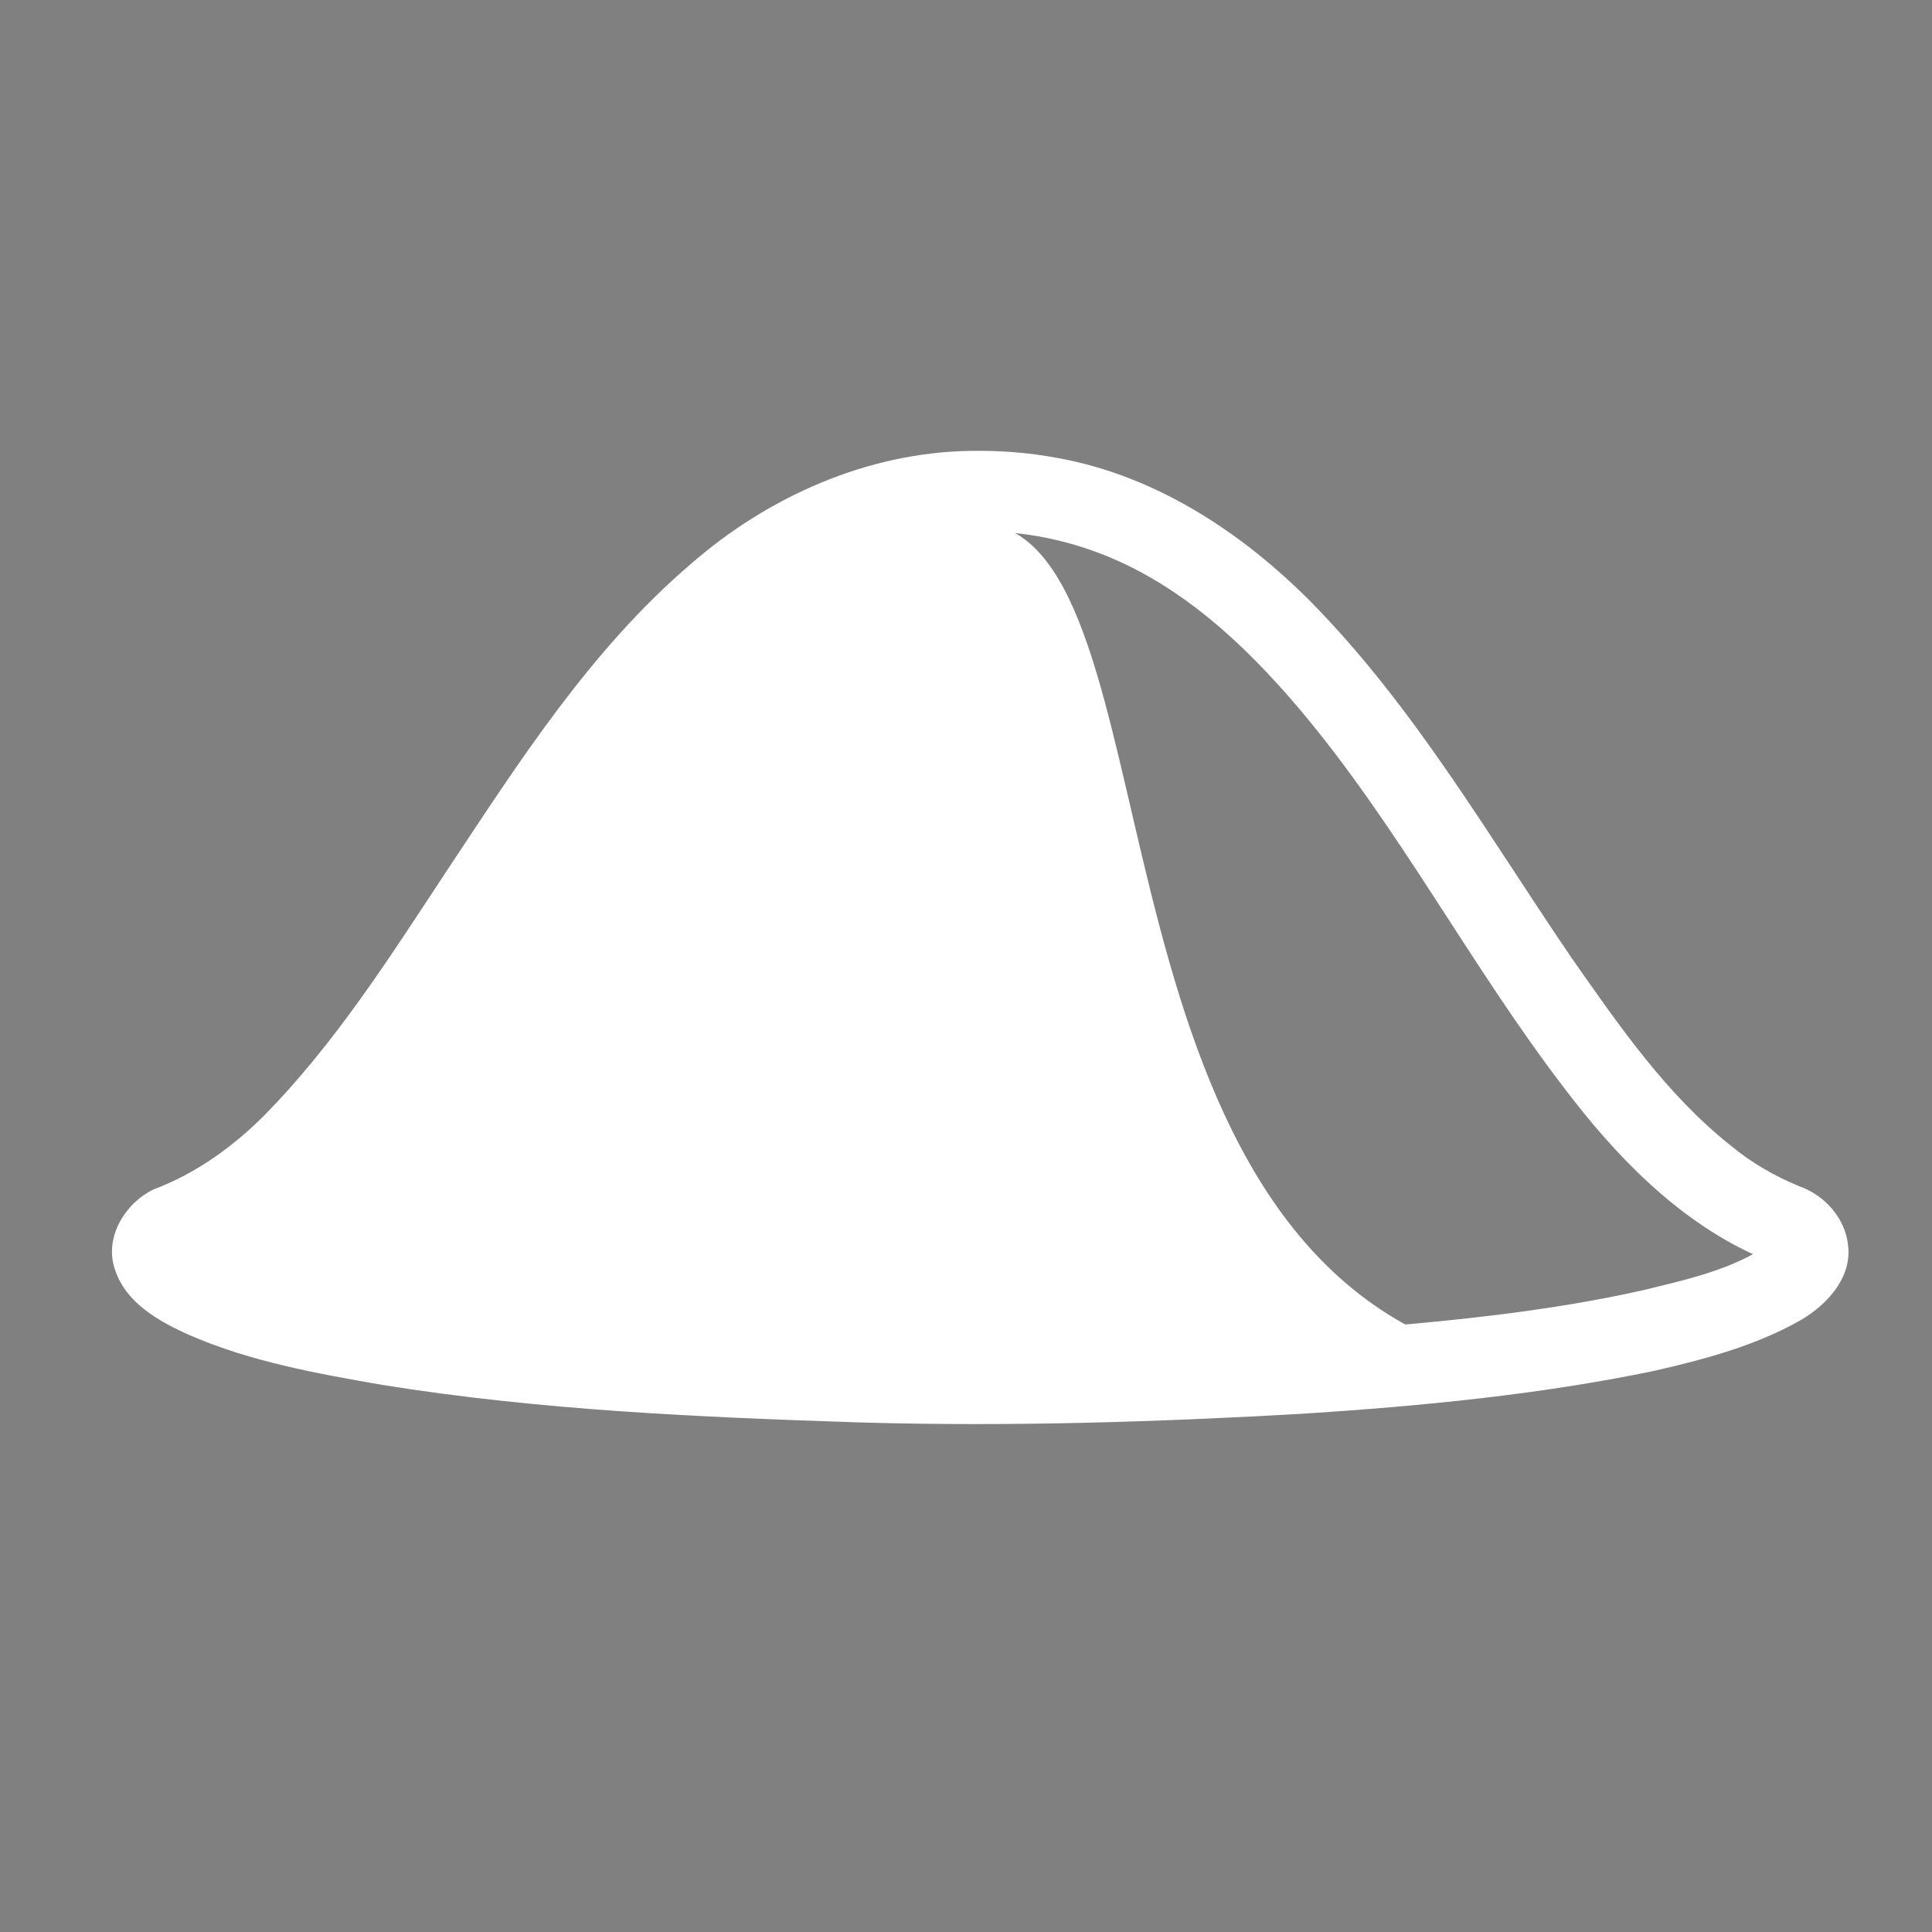 <?xml version="1.0" encoding="UTF-8" standalone="no"?>
<!-- Created with Inkscape (http://www.inkscape.org/) -->

<svg
   width="51.191mm"
   height="51.191mm"
   viewBox="0 0 51.191 51.191"
   version="1.1"
   id="svg1"
   inkscape:version="1.4 (e7c3feb1, 2024-10-09)"
   sodipodi:docname="priority-queues.svg"
   xmlns:inkscape="http://www.inkscape.org/namespaces/inkscape"
   xmlns:sodipodi="http://sodipodi.sourceforge.net/DTD/sodipodi-0.dtd"
   xmlns="http://www.w3.org/2000/svg"
   xmlns:svg="http://www.w3.org/2000/svg">
  <rect x="0" y="0" width="51.191" height="51.191" fill="#808080" stroke="none"/>
  <sodipodi:namedview
     id="namedview1"
     pagecolor="#ffffff"
     bordercolor="#000000"
     borderopacity="0.25"
     inkscape:showpageshadow="2"
     inkscape:pageopacity="0.0"
     inkscape:pagecheckerboard="0"
     inkscape:deskcolor="#d1d1d1"
     inkscape:document-units="mm"
     inkscape:zoom="1.7587595"
     inkscape:cx="96.943329"
     inkscape:cy="40.937945"
     inkscape:window-width="1560"
     inkscape:window-height="847"
     inkscape:window-x="47"
     inkscape:window-y="25"
     inkscape:window-maximized="0"
     inkscape:current-layer="layer1" />
  <defs
     id="defs1" />
  <g
     inkscape:label="Layer 1"
     inkscape:groupmode="layer"
     id="layer1"
     transform="translate(-50.116,-100.998)">
    <path
       style="stroke:none;stroke-width:1.092;stroke-linecap:round;stroke-linejoin:round;fill:#ffffff"
       d="m 76.091,113.474 c -2.809,0 -5.141,1.072 -7.111,2.687 -1.97,1.616 -3.602,3.767 -5.114,5.995 -3.025,4.456 -5.633,9.179 -9.007,10.653 l 0.047,-0.017 c -0.397,0.131 -0.737,0.305 -0.992,0.589 -0.255,0.283 -0.38,0.748 -0.237,1.139 0.143,0.391 0.452,0.683 0.883,0.958 0.431,0.274 1.001,0.53 1.755,0.778 3.017,0.992 8.973,1.849 19.768,1.954 a 0.537,0.537 0 0 0 0.011,0 c 10.795,-0.104 16.752,-0.962 19.768,-1.954 0.754,-0.248 1.325,-0.504 1.755,-0.778 0.431,-0.274 0.739,-0.567 0.883,-0.958 0.143,-0.391 0.018,-0.856 -0.237,-1.139 -0.255,-0.283 -0.595,-0.457 -0.992,-0.589 l 0.047,0.017 c -3.373,-1.474 -5.981,-6.197 -9.007,-10.653 -1.513,-2.228 -3.144,-4.379 -5.114,-5.995 -1.97,-1.616 -4.299,-2.687 -7.108,-2.687 z m 0,1.073 c 2.54,0 4.596,0.942 6.428,2.444 1.832,1.503 3.416,3.573 4.907,5.769 2.982,4.392 5.533,9.315 9.463,11.033 a 0.537,0.537 0 0 0 0.047,0.017 c 0.284,0.094 0.469,0.219 0.531,0.288 0.062,0.069 0.044,0.009 0.028,0.053 -0.016,0.045 -0.133,0.219 -0.452,0.422 -0.319,0.203 -0.819,0.434 -1.516,0.663 -2.786,0.916 -8.699,1.796 -19.431,1.9 -10.741,-0.104 -16.654,-0.984 -19.442,-1.9 -0.697,-0.229 -1.198,-0.46 -1.516,-0.663 -0.319,-0.203 -0.436,-0.378 -0.452,-0.422 -0.016,-0.045 -0.034,0.015 0.028,-0.053 0.062,-0.069 0.247,-0.194 0.531,-0.288 a 0.537,0.537 0 0 0 0.047,-0.017 c 3.93,-1.718 6.481,-6.641 9.463,-11.033 1.491,-2.196 3.075,-4.267 4.907,-5.769 1.832,-1.503 3.89,-2.444 6.43,-2.444 z"
       id="path5" />
    <path
       id="path3"
       style="fill:#ffffff;stroke:none;stroke-width:1.013;stroke-linecap:round;stroke-linejoin:round;stroke-dasharray:none"
       d="m 75.792,114.85 c -9.046,-0.026 -13.871,16.862 -20.47,19.079 -2.095,0.694 11.099,4.143 32.402,2.359 -9.136,-4.522 -6.439,-21.761 -11.932,-21.437 z"
       sodipodi:nodetypes="cccc" />
    <g
       id="g7"
       style="stroke:none"
       transform="translate(172.773,-30.087)">
      <path
         style="stroke:none;stroke-linecap:round;stroke-linejoin:round"
         d="m 57.276,134.386 c 6.688,-2.923 9.448,-17.666 19.245,-17.666 9.797,0 12.557,14.743 19.245,17.666 2.495,0.826 0.478,3.813 -19.245,4.003 -19.723,-0.191 -21.74,-3.177 -19.245,-4.003 z"
         id="path6" />
      <path
         style="stroke:none;stroke-linecap:round;stroke-linejoin:round"
         d="m 76.521,116.229 c -2.572,0 -4.708,0.981 -6.512,2.461 -1.804,1.48 -3.298,3.45 -4.684,5.49 -2.77,4.08 -5.159,8.406 -8.248,9.756 l 0.043,-0.016 c -0.363,0.12 -0.674,0.28 -0.908,0.539 -0.234,0.26 -0.348,0.685 -0.217,1.043 0.131,0.358 0.414,0.626 0.809,0.877 0.394,0.251 0.917,0.486 1.607,0.713 2.763,0.908 8.218,1.694 18.104,1.789 a 0.491,0.491 0 0 0 0.01,0 c 9.886,-0.096 15.341,-0.881 18.104,-1.789 0.691,-0.227 1.213,-0.462 1.607,-0.713 0.394,-0.251 0.677,-0.519 0.809,-0.877 0.131,-0.358 0.017,-0.783 -0.217,-1.043 -0.234,-0.26 -0.545,-0.419 -0.908,-0.539 l 0.043,0.016 c -3.089,-1.35 -5.478,-5.676 -8.248,-9.756 -1.385,-2.04 -2.879,-4.011 -4.684,-5.49 -1.804,-1.48 -3.937,-2.461 -6.51,-2.461 z m 0,0.982 c 2.326,0 4.209,0.862 5.887,2.238 1.678,1.376 3.129,3.272 4.494,5.283 2.731,4.022 5.067,8.53 8.666,10.104 a 0.491,0.491 0 0 0 0.043,0.016 c 0.261,0.086 0.43,0.201 0.486,0.264 0.056,0.063 0.04,0.008 0.025,0.049 -0.015,0.041 -0.122,0.201 -0.414,0.387 -0.292,0.186 -0.75,0.398 -1.389,0.607 -2.552,0.839 -7.966,1.645 -17.795,1.74 -9.837,-0.095 -15.252,-0.901 -17.805,-1.74 -0.638,-0.21 -1.097,-0.421 -1.389,-0.607 -0.292,-0.186 -0.399,-0.346 -0.414,-0.387 -0.015,-0.041 -0.031,0.014 0.025,-0.049 0.056,-0.063 0.226,-0.177 0.486,-0.264 a 0.491,0.491 0 0 0 0.043,-0.016 c 3.599,-1.573 5.935,-6.082 8.666,-10.104 1.365,-2.011 2.816,-3.907 4.494,-5.283 1.678,-1.376 3.563,-2.238 5.889,-2.238 z"
         id="path7" />
    </g>
    <path
       id="path8"
       style="fill:#ffffff;stroke:none;stroke-width:0.928;stroke-linecap:round;stroke-linejoin:round;stroke-dasharray:none"
       d="m 249.02,87.401 c -8.284,-0.024 -12.702,15.442 -18.746,17.472 -1.918,0.635 10.165,3.794 29.673,2.16 -8.367,-4.141 -5.897,-19.928 -10.928,-19.632 z"
       sodipodi:nodetypes="cccc" />
    <path
       id="path10"
       style="stroke:none;stroke-width:1.092;stroke-linecap:round;stroke-linejoin:round;fill:#ffffff"
       d="m 75.826,112.945 c -2.735,0.04 -5.372,1.218 -7.414,3.004 -2.659,2.274 -4.556,5.257 -6.473,8.144 -1.487,2.254 -2.955,4.575 -4.857,6.495 -0.827,0.821 -1.798,1.512 -2.893,1.924 -0.76,0.363 -1.314,1.271 -1.031,2.112 0.285,0.9 1.178,1.392 1.986,1.752 1.619,0.703 3.37,1.016 5.098,1.316 4.191,0.675 8.442,0.858 12.679,0.996 3.932,0.113 7.867,-0.01 11.793,-0.236 3.093,-0.203 6.189,-0.5 9.227,-1.13 1.344,-0.308 2.703,-0.668 3.908,-1.357 0.676,-0.402 1.327,-1.103 1.237,-1.945 -0.064,-0.733 -0.618,-1.355 -1.302,-1.593 -0.651,-0.27 -1.266,-0.622 -1.808,-1.074 -1.702,-1.35 -2.947,-3.162 -4.184,-4.924 -2.212,-3.236 -4.182,-6.685 -6.953,-9.495 -1.831,-1.842 -4.122,-3.343 -6.713,-3.803 -0.757,-0.143 -1.53,-0.2 -2.301,-0.186 z m 0.267,2.135 c 1.129,-0.011 2.252,0.217 3.284,0.626 2.069,0.825 3.739,2.389 5.159,4.066 2.637,3.121 4.535,6.807 7.03,10.06 1.342,1.775 2.969,3.46 4.998,4.398 -0.903,0.487 -1.89,0.704 -2.882,0.947 -2.678,0.604 -5.433,0.853 -8.169,1.069 -3.445,0.242 -6.903,0.36 -10.362,0.342 -4.973,-0.086 -9.96,-0.275 -14.867,-1.061 -1.594,-0.276 -3.212,-0.587 -4.678,-1.295 2.138,-0.979 3.781,-2.751 5.169,-4.604 2.699,-3.576 4.717,-7.644 7.818,-10.909 1.554,-1.635 3.491,-3.033 5.743,-3.47 0.588,-0.114 1.162,-0.167 1.757,-0.169 z" />
  </g>
</svg>
